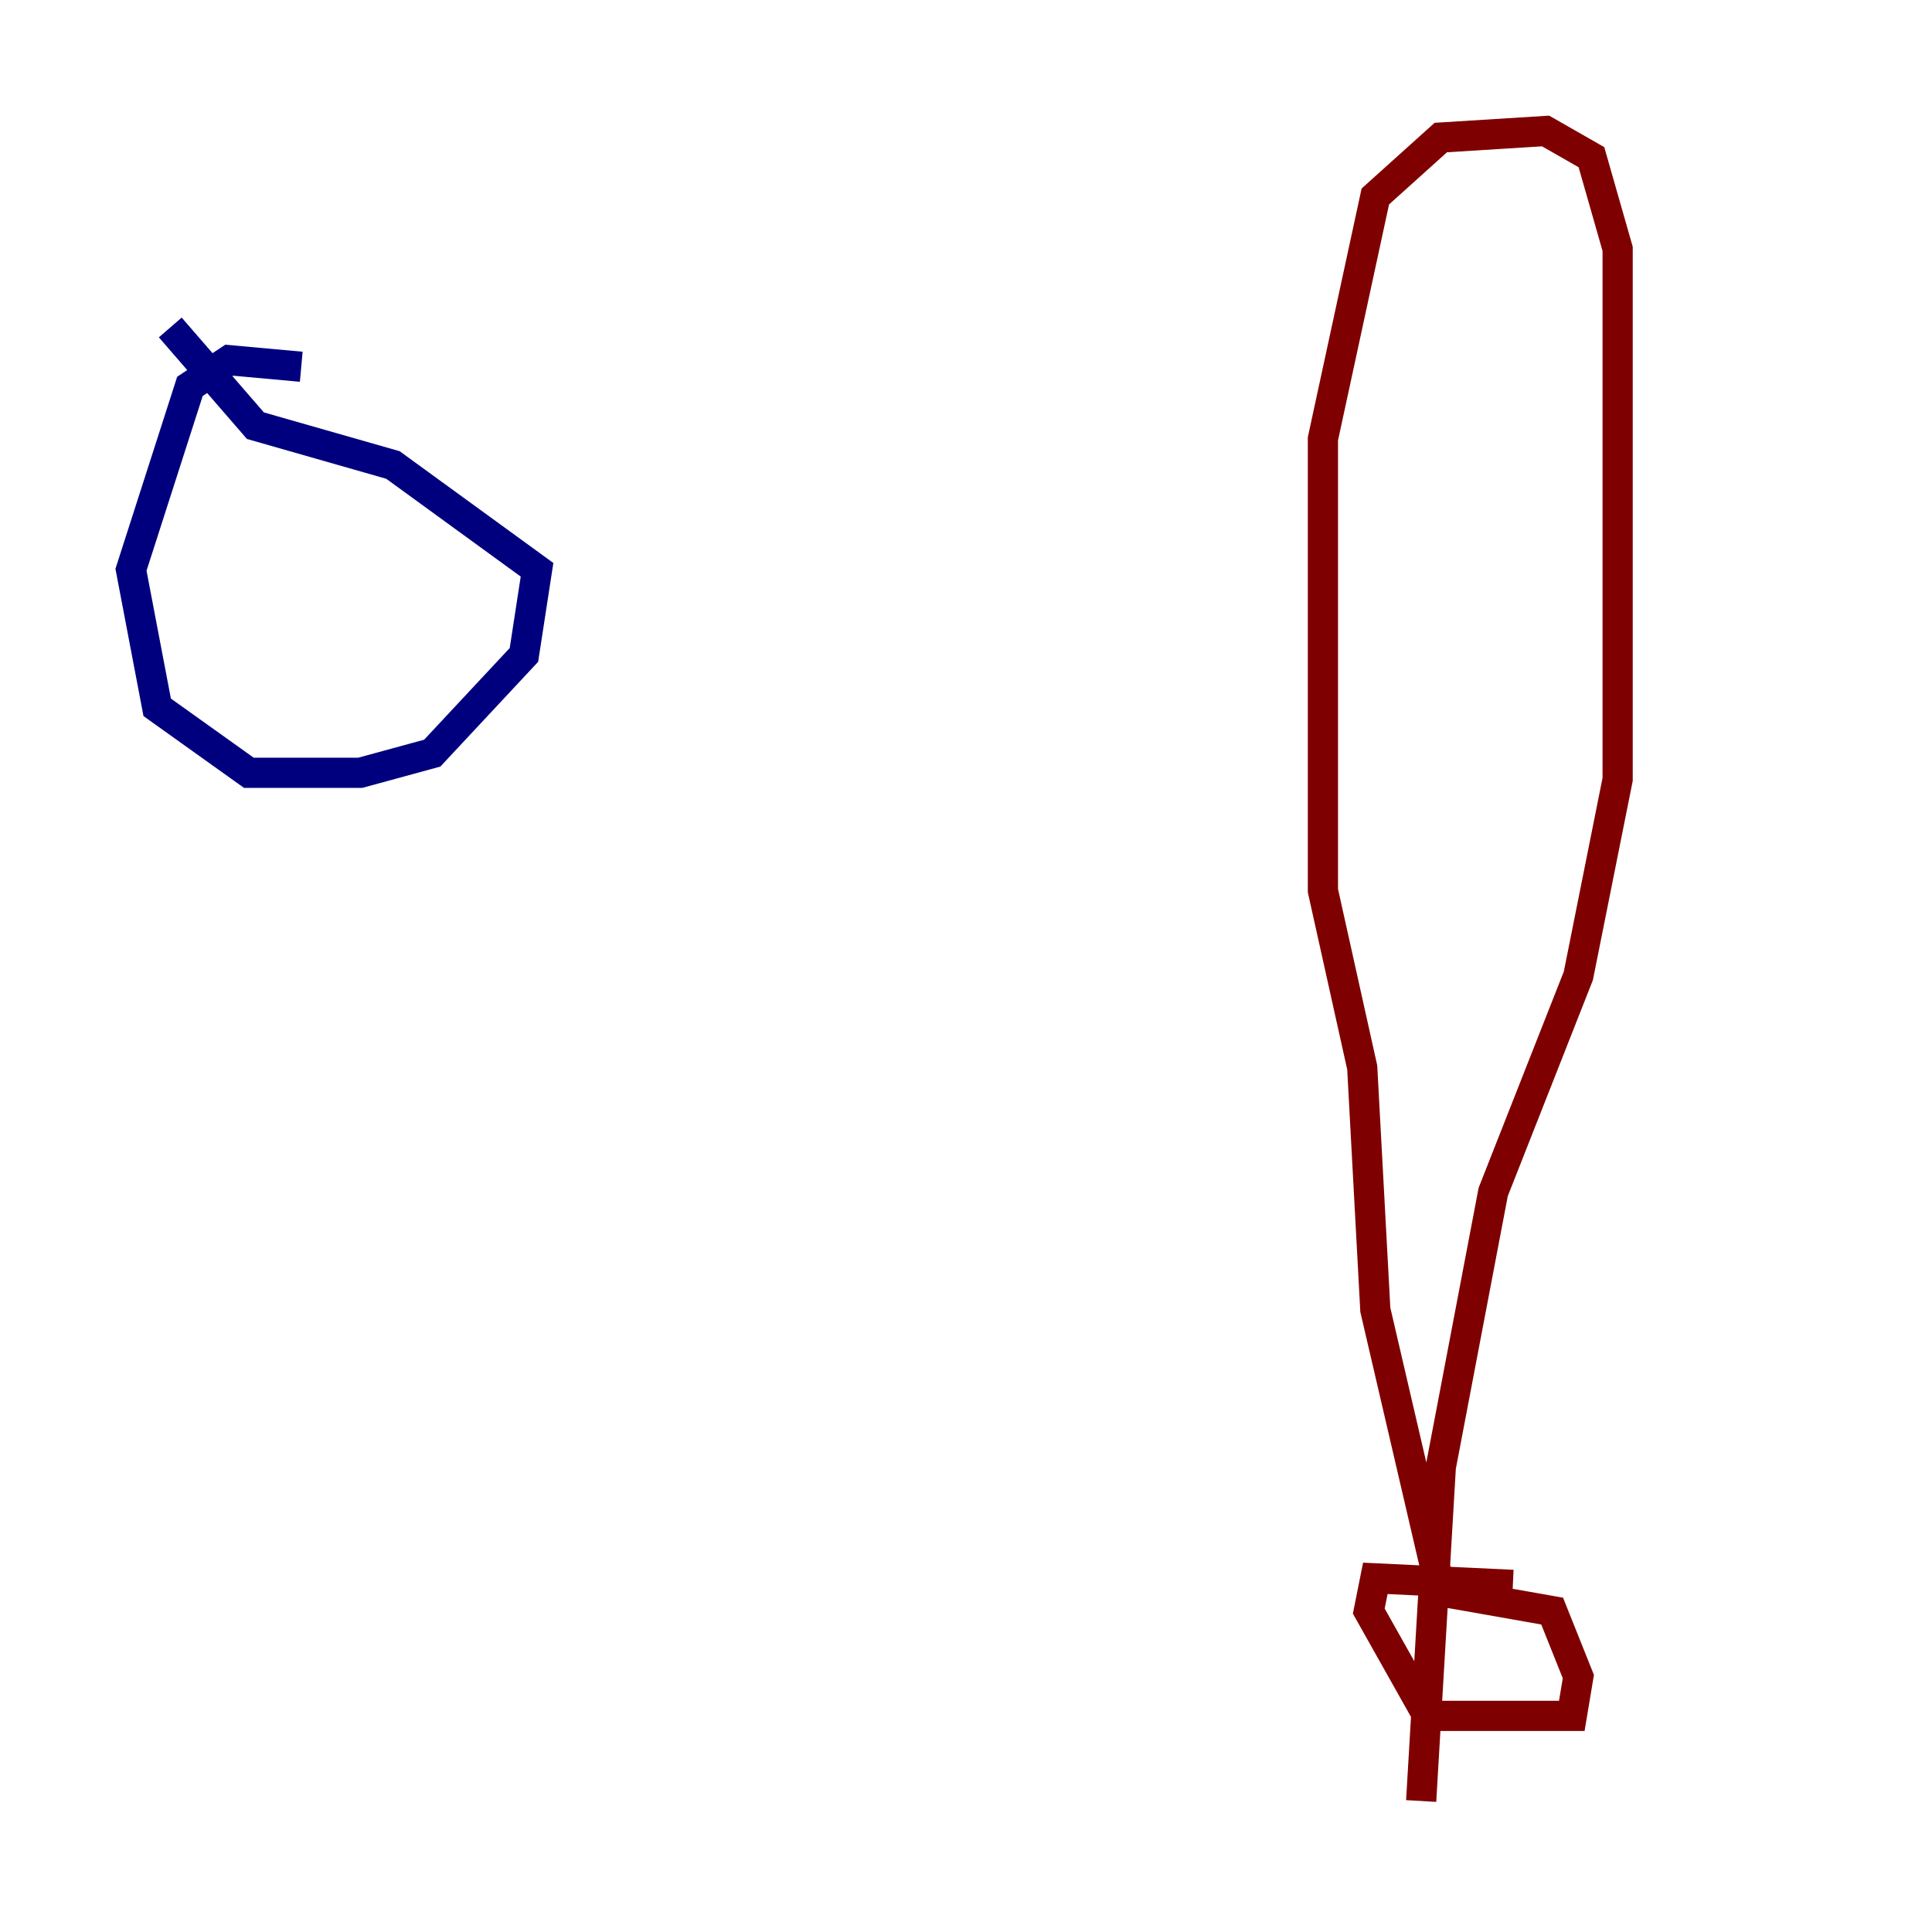 <?xml version="1.0" encoding="utf-8" ?>
<svg baseProfile="tiny" height="128" version="1.2" viewBox="0,0,128,128" width="128" xmlns="http://www.w3.org/2000/svg" xmlns:ev="http://www.w3.org/2001/xml-events" xmlns:xlink="http://www.w3.org/1999/xlink"><defs /><polyline fill="none" points="19.959,24.298 15.186,23.864 12.583,25.6 8.678,37.749 10.414,46.861 16.488,51.2 23.864,51.2 28.637,49.898 34.712,43.39 35.58,37.749 26.034,30.807 16.922,28.203 11.281,21.695" stroke="#00007f" stroke-width="2" /><polyline fill="none" points="100.231,105.003 91.119,104.57 90.685,106.739 94.59,113.681 104.136,113.681 104.57,111.078 102.834,106.739 95.458,105.437 91.119,86.78 90.251,70.725 87.647,59.01 87.647,29.071 91.119,13.017 95.458,9.112 102.4,8.678 105.437,10.414 107.173,16.488 107.173,51.634 104.57,64.651 98.929,78.969 95.458,97.193 94.156,119.322" stroke="#7f0000" stroke-width="2" /></svg>